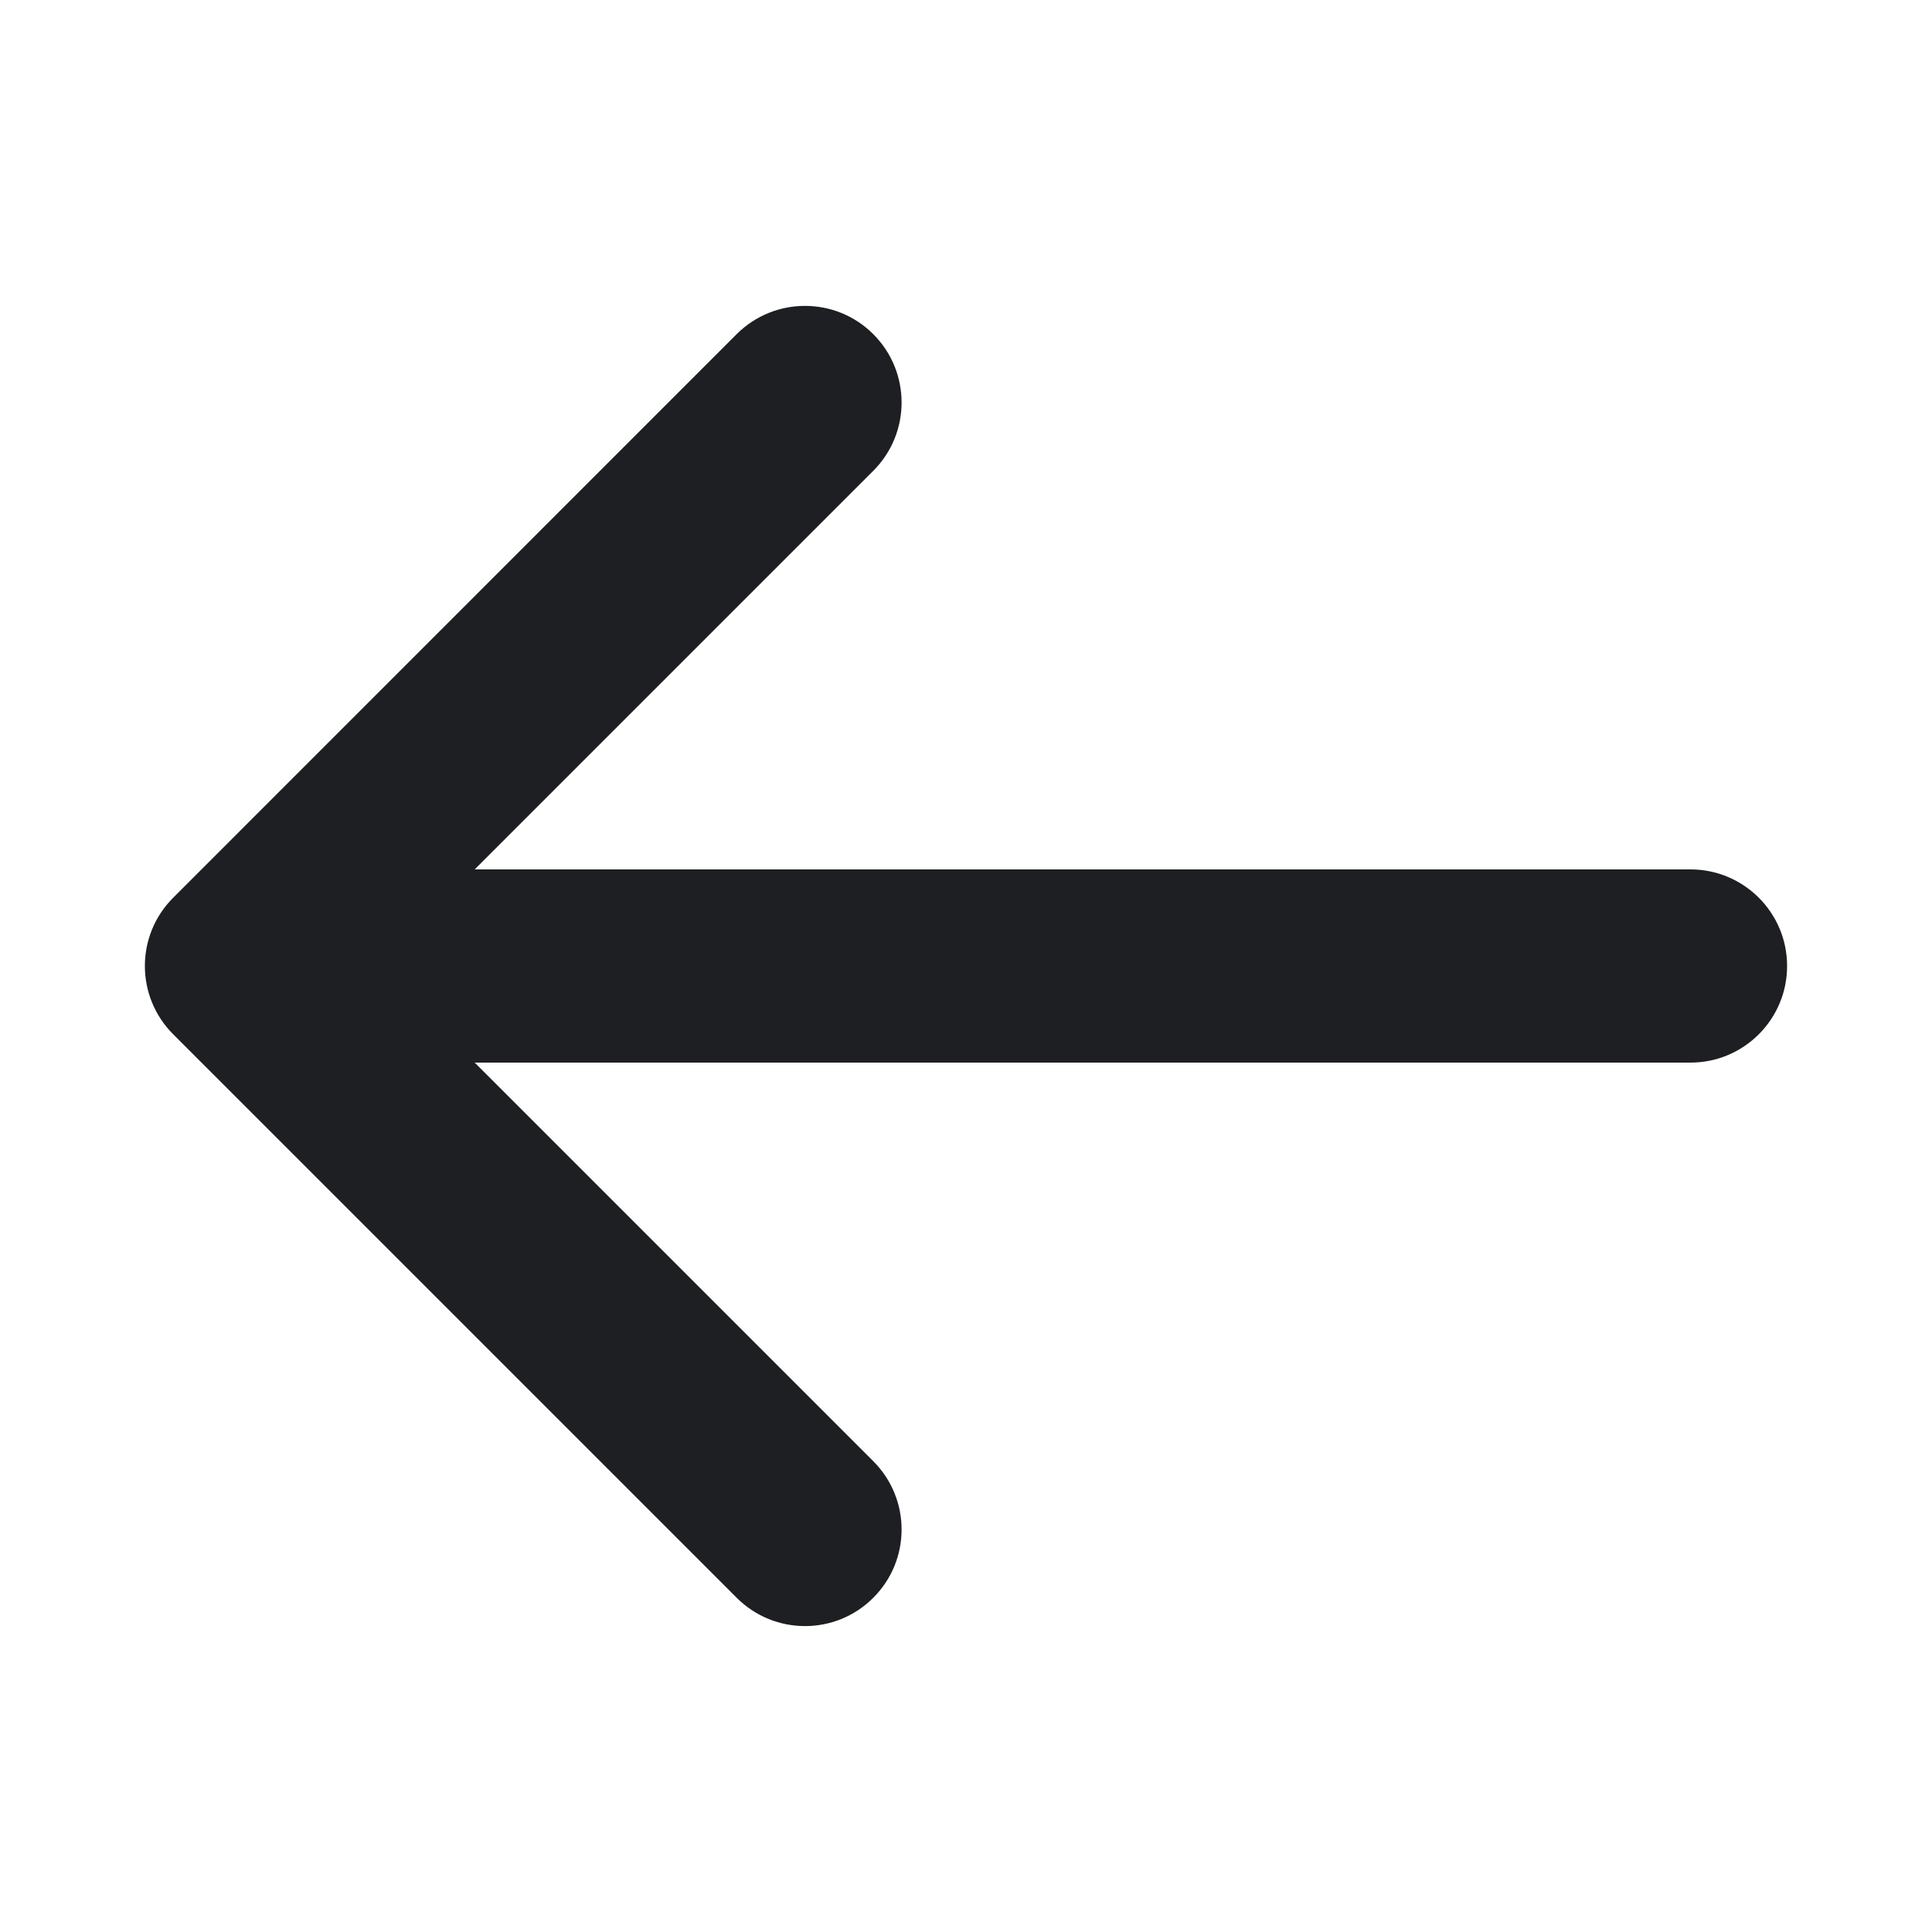 <svg width="20" height="20" viewBox="0 0 20 20" fill="none" xmlns="http://www.w3.org/2000/svg">
<path fill-rule="evenodd" clip-rule="evenodd" d="M9.04 3.459C9.431 3.85 9.431 4.483 9.04 4.874L4.914 9H17.5C18.052 9 18.5 9.448 18.5 10C18.5 10.552 18.052 11 17.5 11H4.914L9.04 15.126C9.431 15.517 9.431 16.15 9.04 16.54C8.65 16.931 8.017 16.931 7.626 16.54L1.793 10.707C1.402 10.316 1.402 9.683 1.793 9.293L7.626 3.459C8.017 3.069 8.65 3.069 9.04 3.459Z" fill="#1E1F23"/>
</svg>
